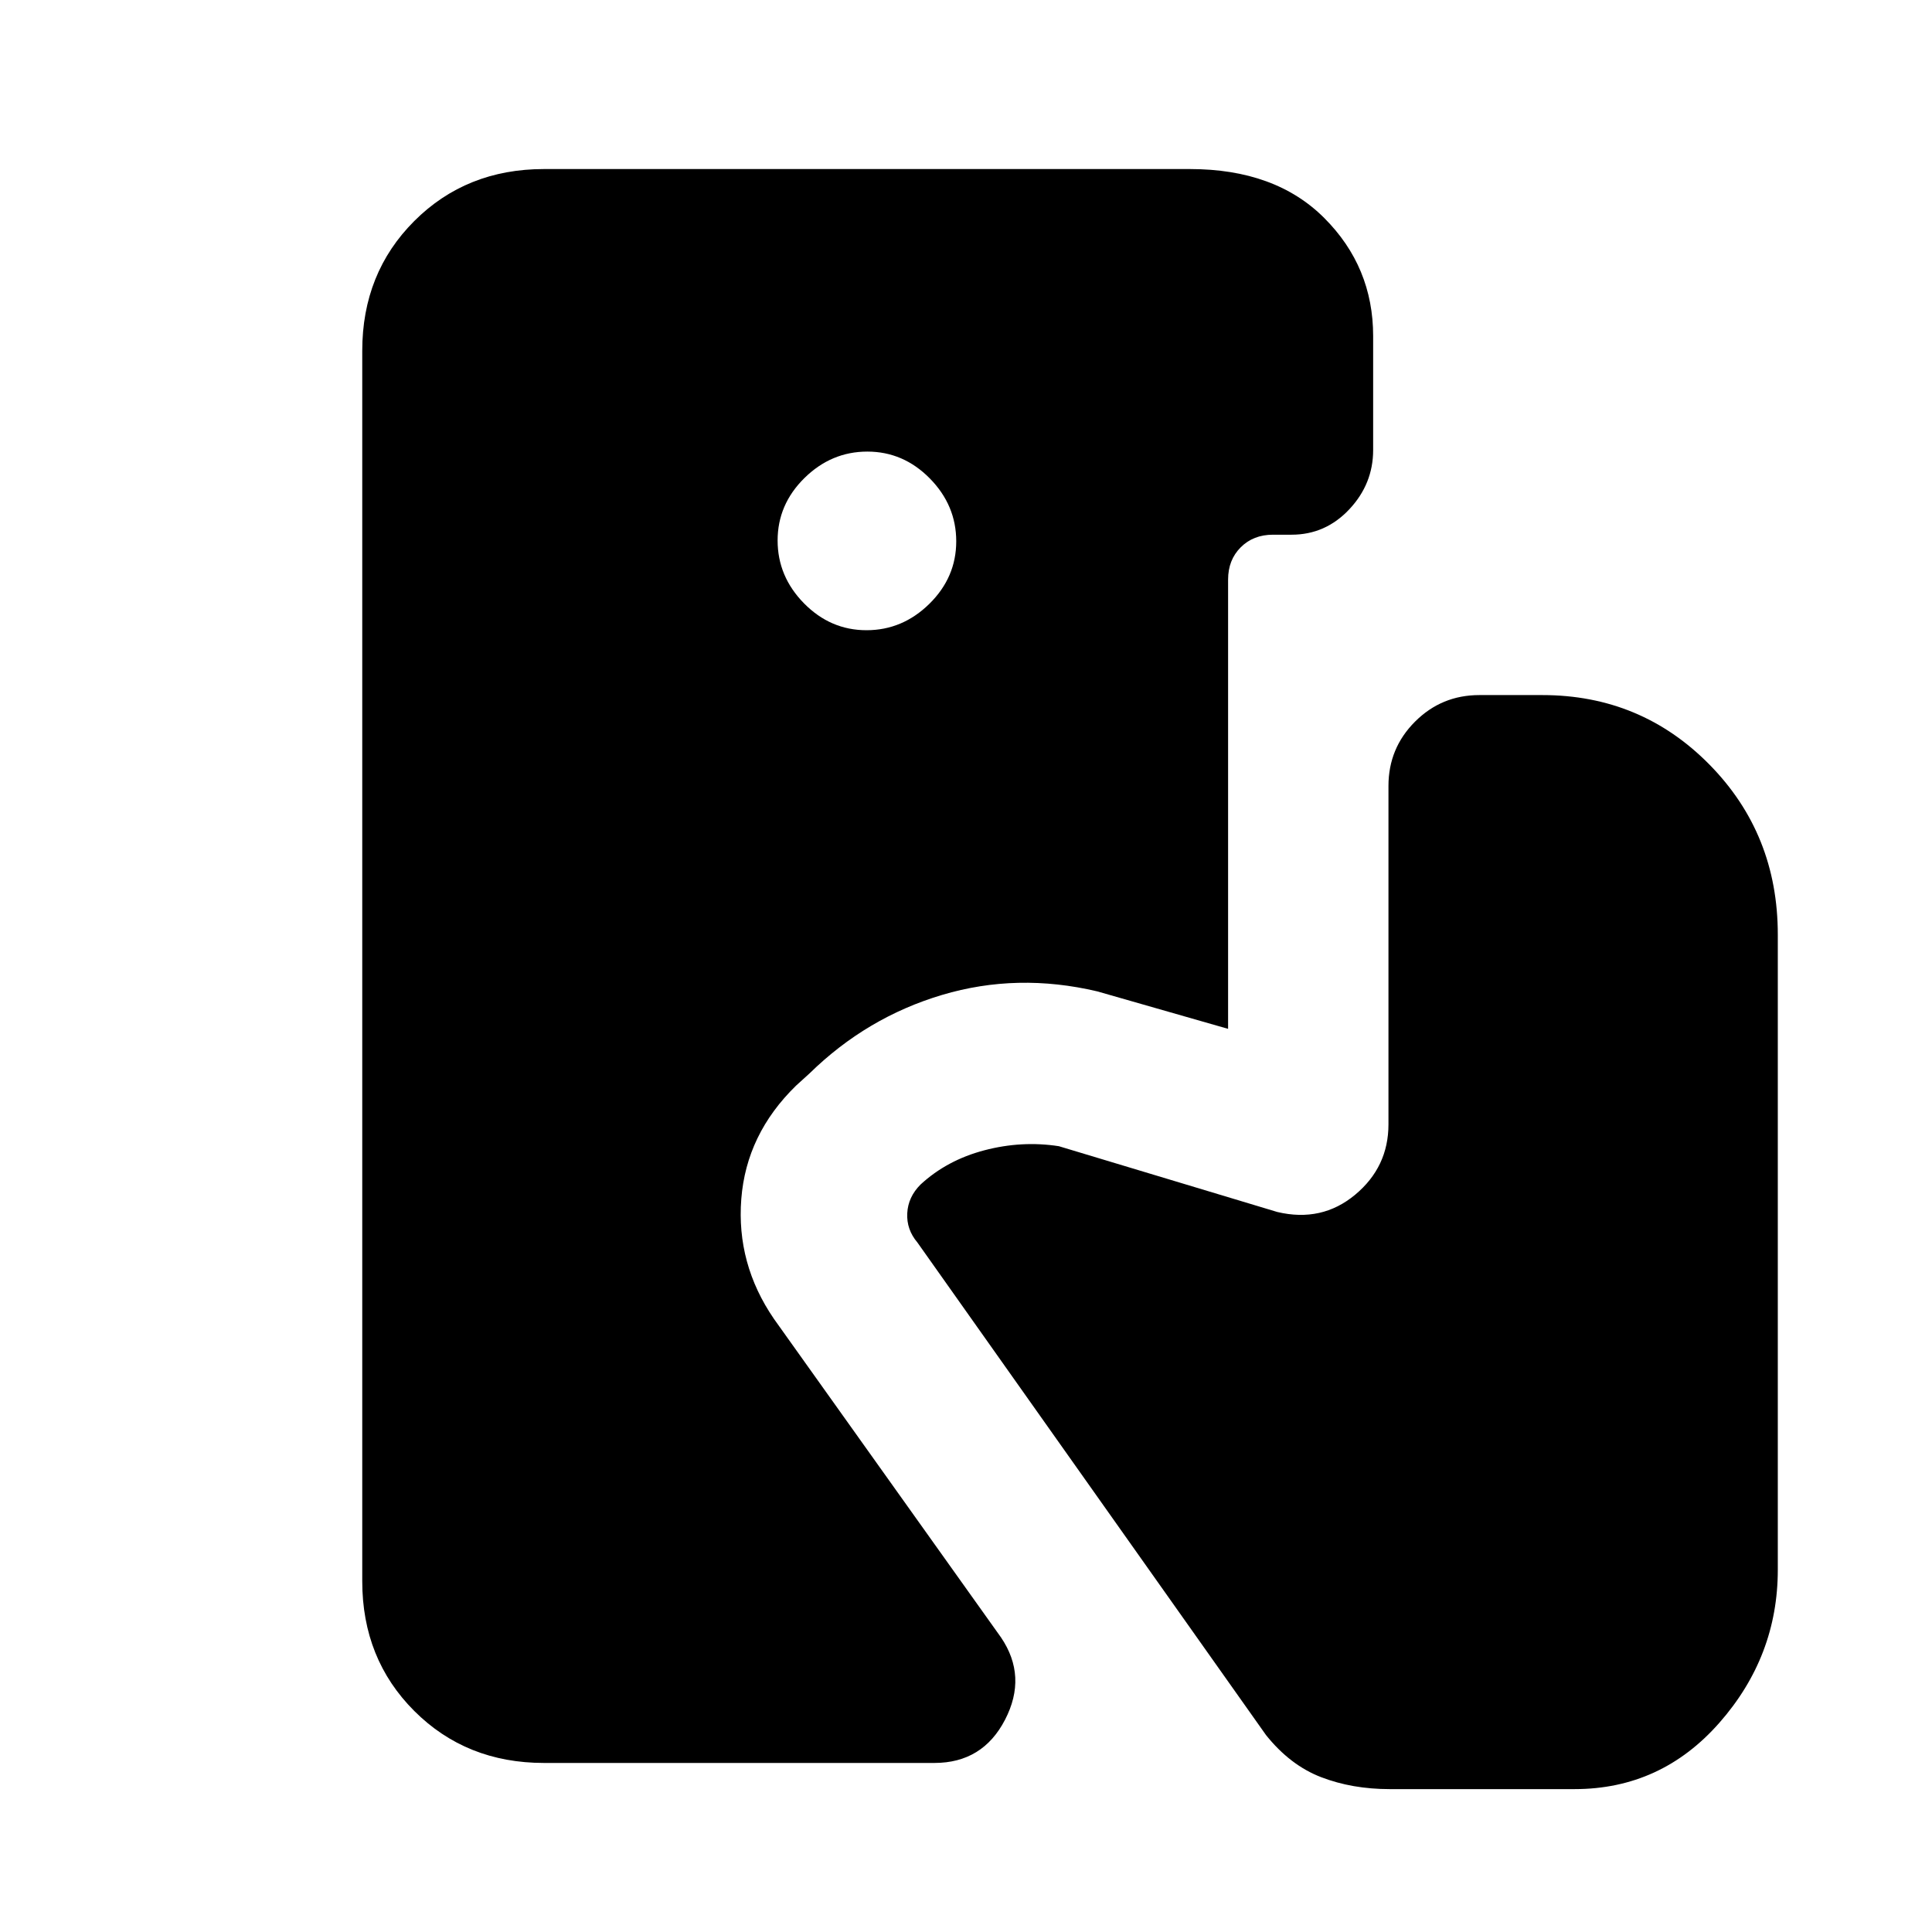 <svg xmlns="http://www.w3.org/2000/svg" height="20" viewBox="0 -960 960 960" width="20"><path d="M270.31-84q-38.62 0-64.47-25.84Q180-135.69 180-174.31v-611.38q0-38.62 25.84-64.47Q231.69-876 270.31-876h320.92q42.47 0 66.77 24.31 24.31 24.3 24.31 58.69v56.61q0 16.84-11.85 29.46-11.85 12.62-28.69 12.62h-9.23q-9.78 0-16.04 6.27-6.27 6.27-6.27 16.04v223.23l-65-18.62q-39.77-9.38-77.15 1.77-37.39 11.16-65.77 38.93l-6.77 6.15q-24.7 24.08-27.2 56.31-2.5 32.23 16.2 59.54l112.84 158.3q13.16 19.39 2.03 40.89Q488.29-84 464.31-84h-194Zm160.25-562.85q17.9 0 31.25-13.13 13.34-13.14 13.34-31.04t-13.13-31.25q-13.14-13.34-31.04-13.34t-31.25 13.13q-13.34 13.14-13.34 31.04t13.13 31.25q13.14 13.34 31.04 13.34ZM690.54-71q-18.62 0-34.04-5.92-15.42-5.93-27.42-20.93L455.85-342.62q-5.47-6.46-5.04-14.54.42-8.07 6.6-14.25 13.13-12.13 31.7-17.01 18.58-4.89 37.04-2.04l108.54 32.69q22.08 5.23 38.66-8.56 16.57-13.79 16.57-34.98v-168.15q0-18.76 13.2-31.96t31.96-13.2h31.3q49 0 83 34.5t34 84.5V-180q0 43-29 76t-72 33h-91.84Z"/></svg>